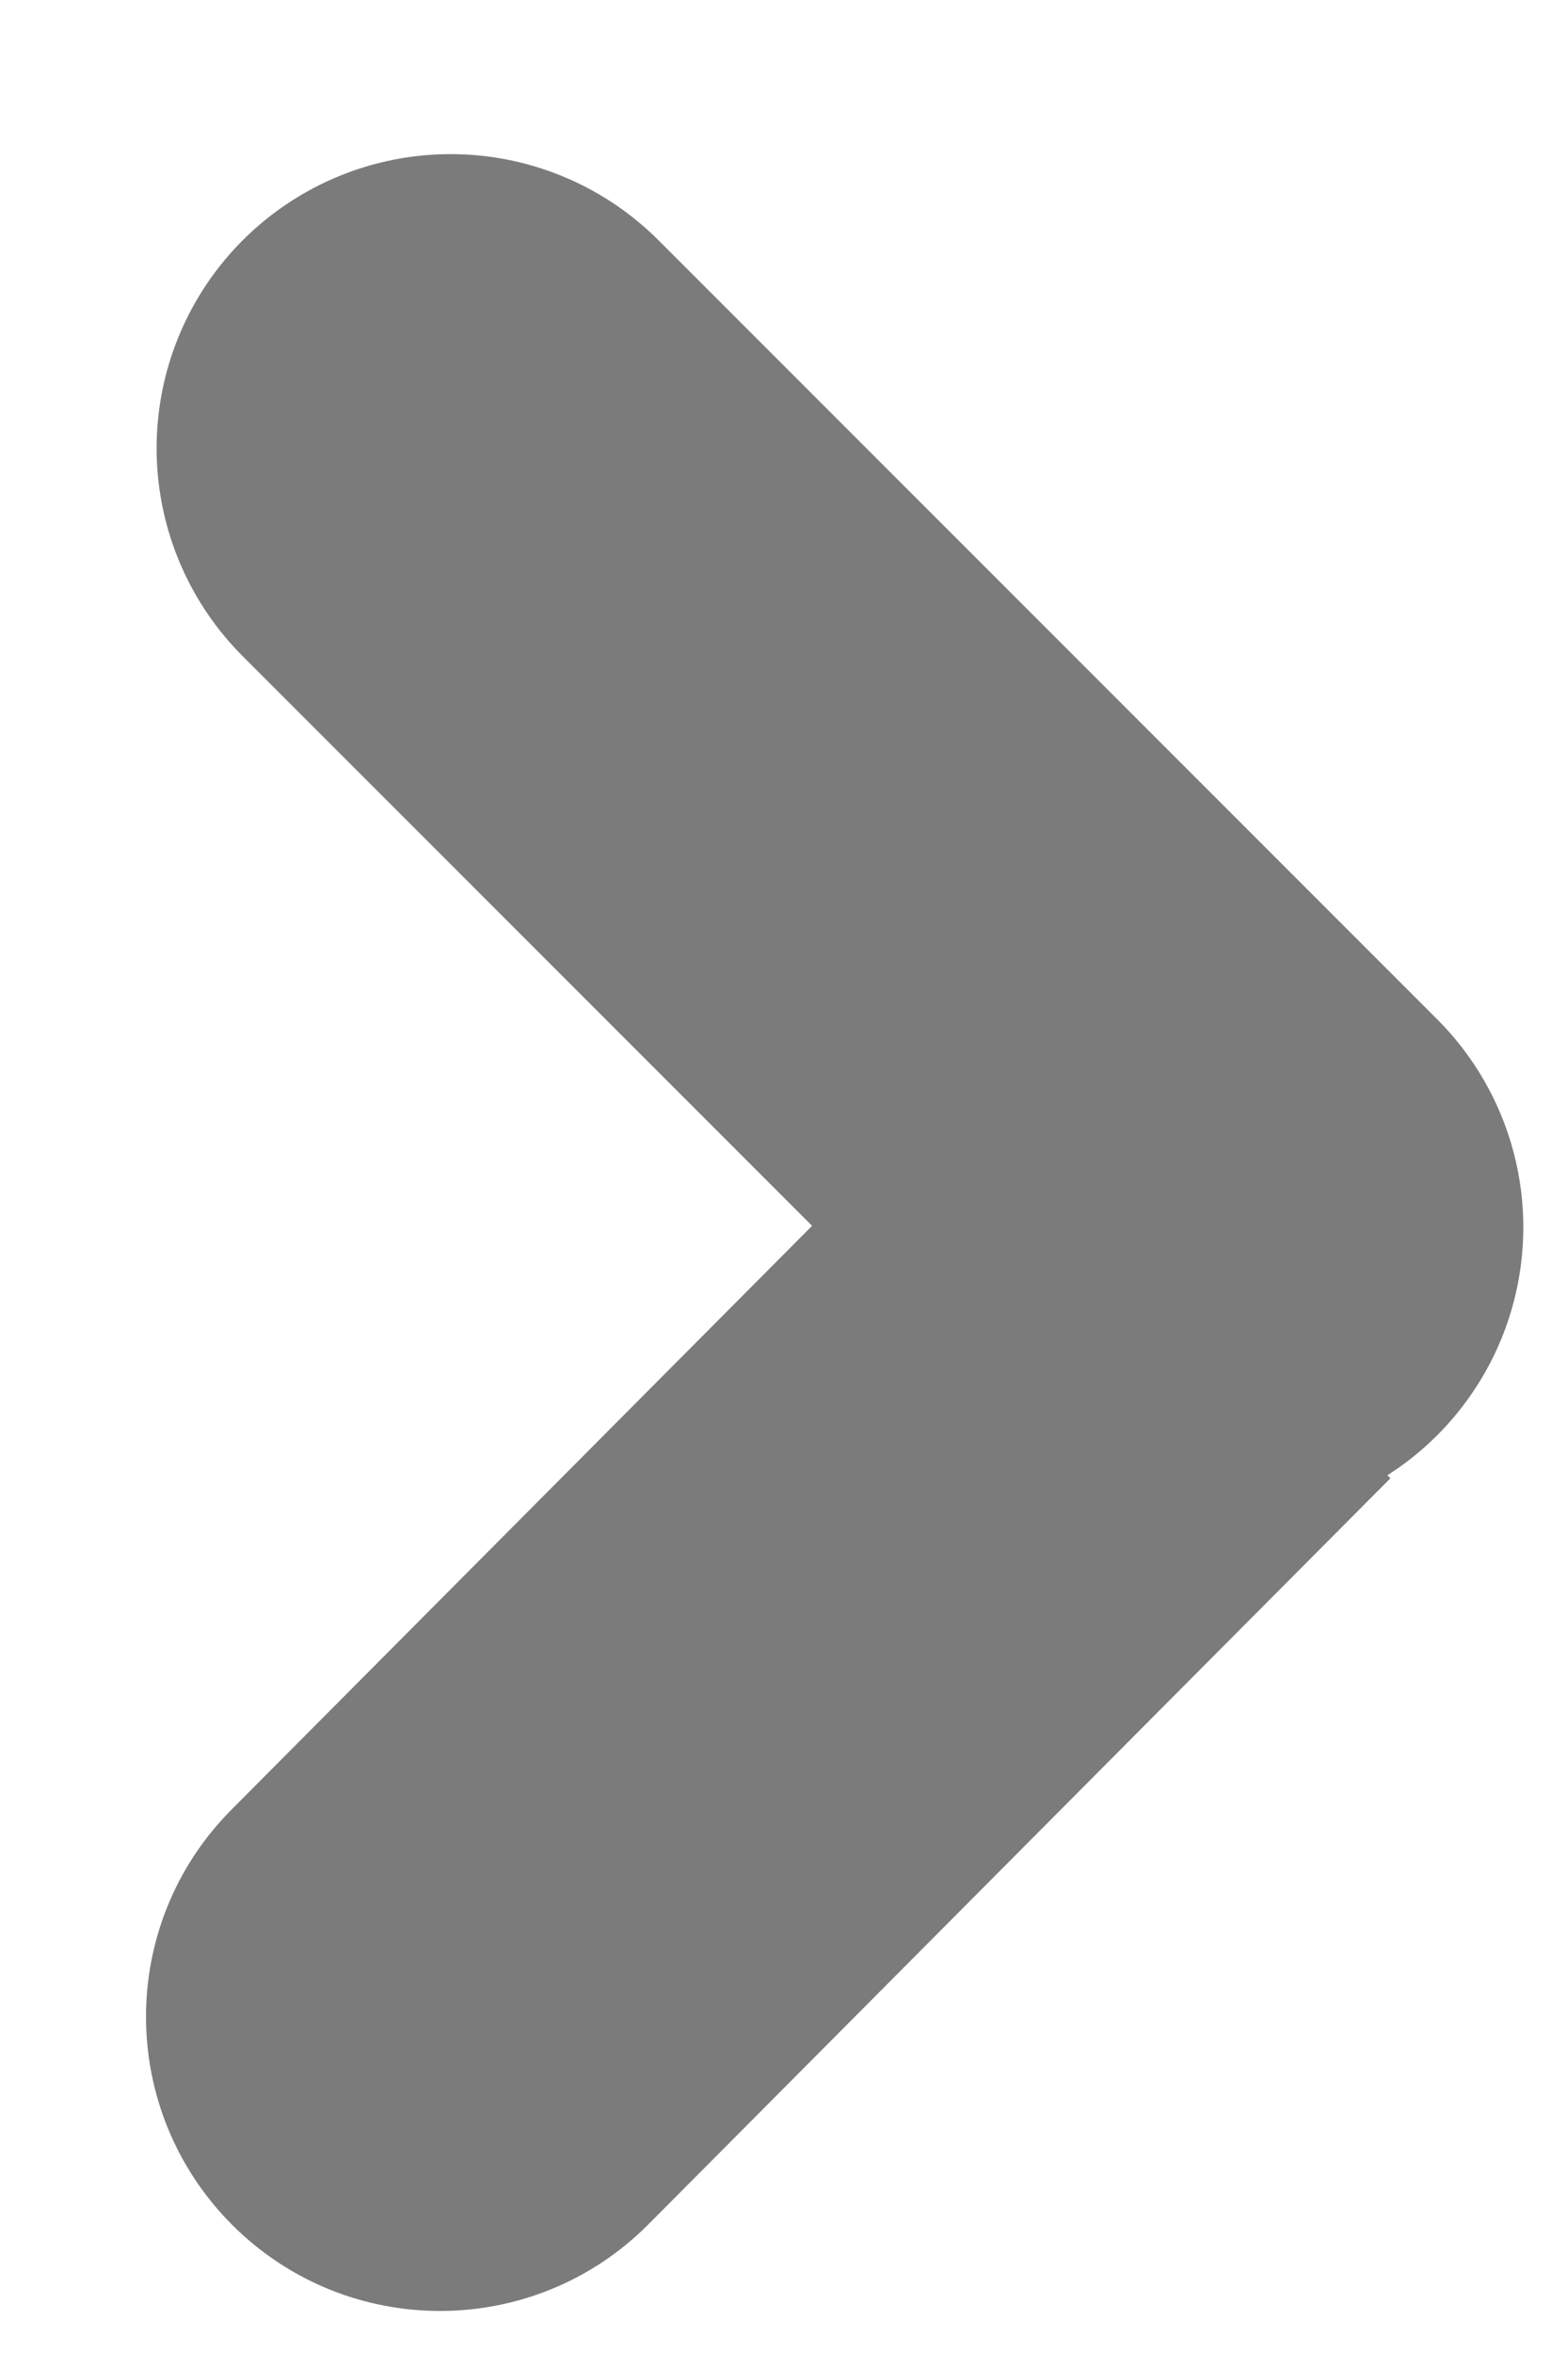 <svg width="8" height="12" viewBox="0 0 8 12" fill="none" xmlns="http://www.w3.org/2000/svg">
<path d="M6.036 8.602L7.094 7.539L4.968 5.423L3.91 6.486L6.036 8.602ZM1.182 9.228C0.597 9.815 0.6 10.764 1.187 11.349C1.774 11.933 2.724 11.931 3.308 11.344L1.182 9.228ZM3.91 6.486L1.182 9.228L3.308 11.344L6.036 8.602L3.91 6.486Z" fill="#7B7B7B"/>
<path d="M2.299 2.286L6.272 6.259" stroke="#7B7B7B" stroke-width="3" stroke-linecap="round"/>
</svg>
